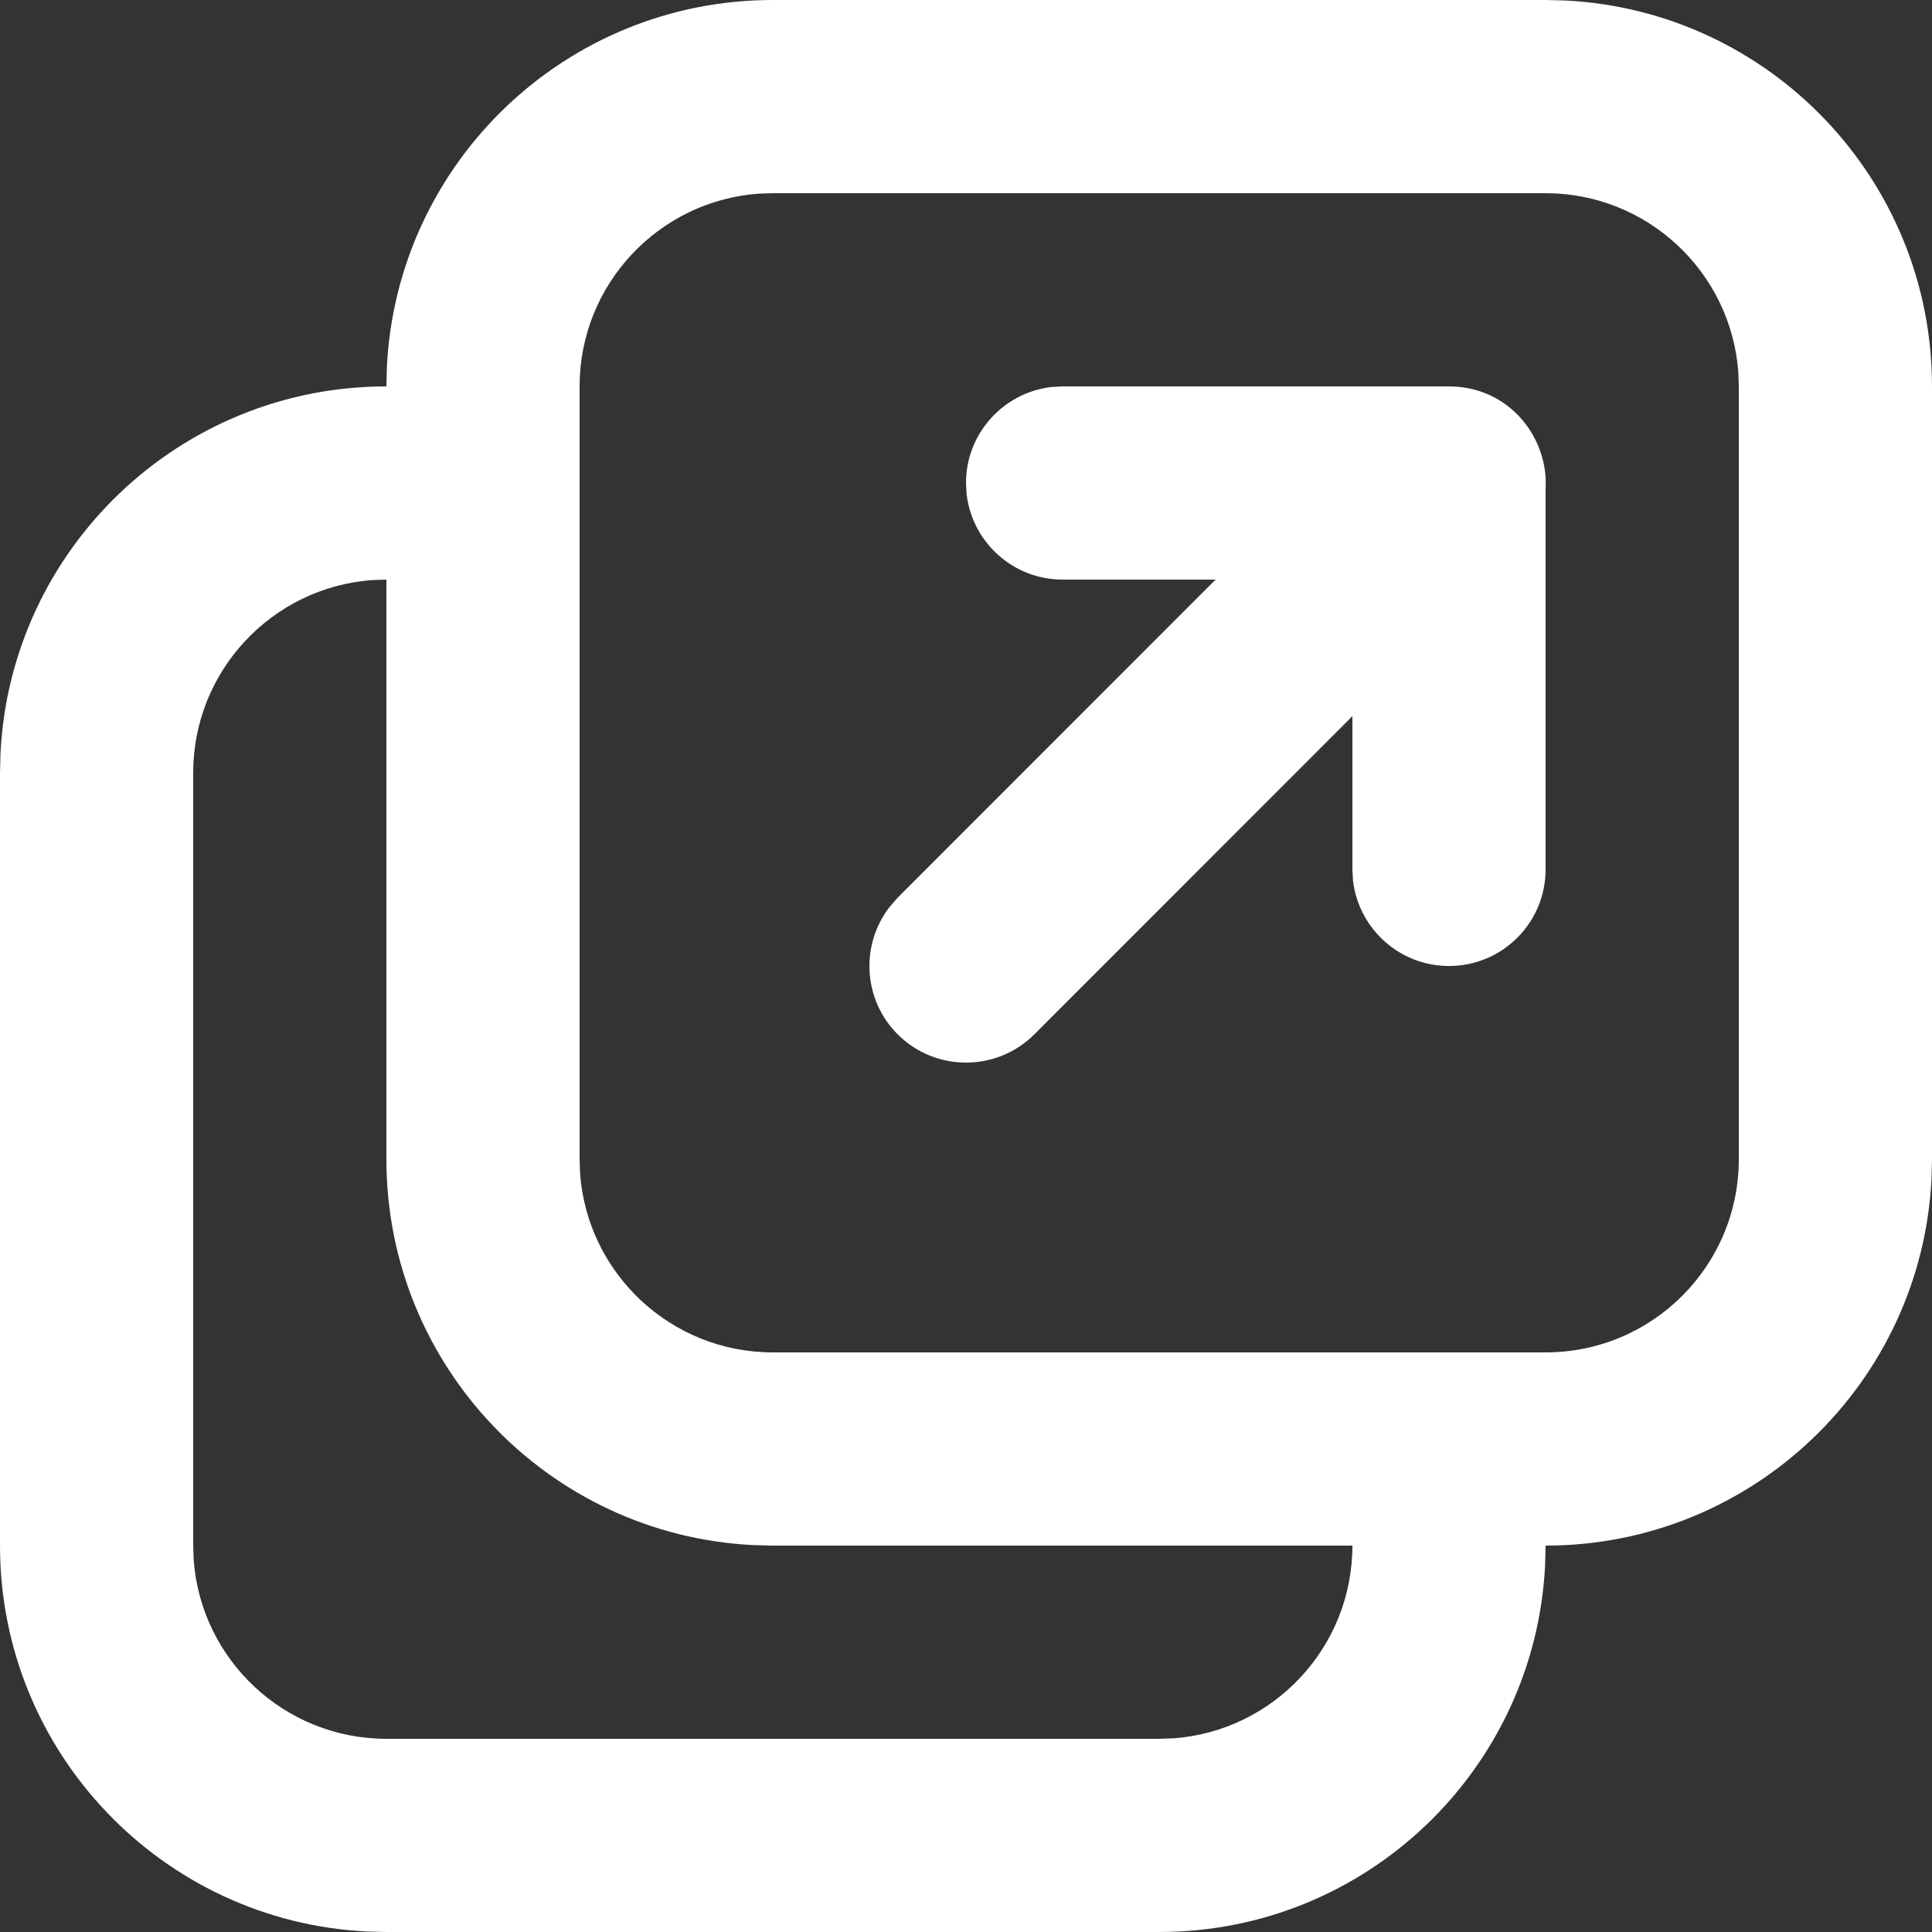 <svg width="16" height="16" viewBox="0 0 16 16" fill="none" xmlns="http://www.w3.org/2000/svg">
<rect x="0" y="0" width="16" height="16" fill="#333333" stroke="none"/>
<path d="M12.8 0L12.96 0.004C14.653 0.087 16 1.486 16 3.2V9.6L15.996 9.76C15.913 11.453 14.514 12.8 12.8 12.8L12.796 12.96C12.713 14.653 11.314 16 9.6 16H3.2L3.04 15.996C1.347 15.913 0 14.514 0 12.8V6.4L0.004 6.24C0.087 4.547 1.486 3.2 3.2 3.2L3.204 3.04C3.287 1.347 4.686 0 6.4 0H12.8ZM3.2 4.8L3.081 4.804C2.253 4.865 1.6 5.557 1.6 6.4V12.8L1.604 12.919C1.665 13.747 2.357 14.4 3.2 14.4H9.6L9.719 14.396C10.547 14.335 11.2 13.643 11.2 12.8H6.4L6.24 12.796C4.547 12.713 3.2 11.314 3.2 9.6V4.8ZM12.8 1.6H6.4L6.281 1.604C5.453 1.665 4.8 2.357 4.8 3.2V9.6L4.804 9.719C4.865 10.547 5.557 11.2 6.4 11.2H12.8C13.684 11.2 14.4 10.484 14.4 9.6V3.2L14.396 3.081C14.335 2.253 13.643 1.6 12.8 1.6ZM12 3.2C12.292 3.2 12.524 3.345 12.662 3.55C12.669 3.561 12.676 3.572 12.683 3.583C12.707 3.623 12.728 3.665 12.745 3.708C12.75 3.722 12.755 3.736 12.76 3.75C12.792 3.845 12.806 3.947 12.8 4.049L12.8 7.2C12.8 7.642 12.442 8 12 8C11.59 8 11.252 7.691 11.205 7.293L11.2 7.2V5.931L8.566 8.566C8.253 8.878 7.747 8.878 7.434 8.566C7.146 8.277 7.124 7.824 7.368 7.51L7.434 7.434L10.067 4.8H8.8C8.39 4.8 8.052 4.491 8.005 4.093L8 4C8 3.59 8.309 3.252 8.707 3.205L8.8 3.2H12Z" fill="white"/>
</svg>
